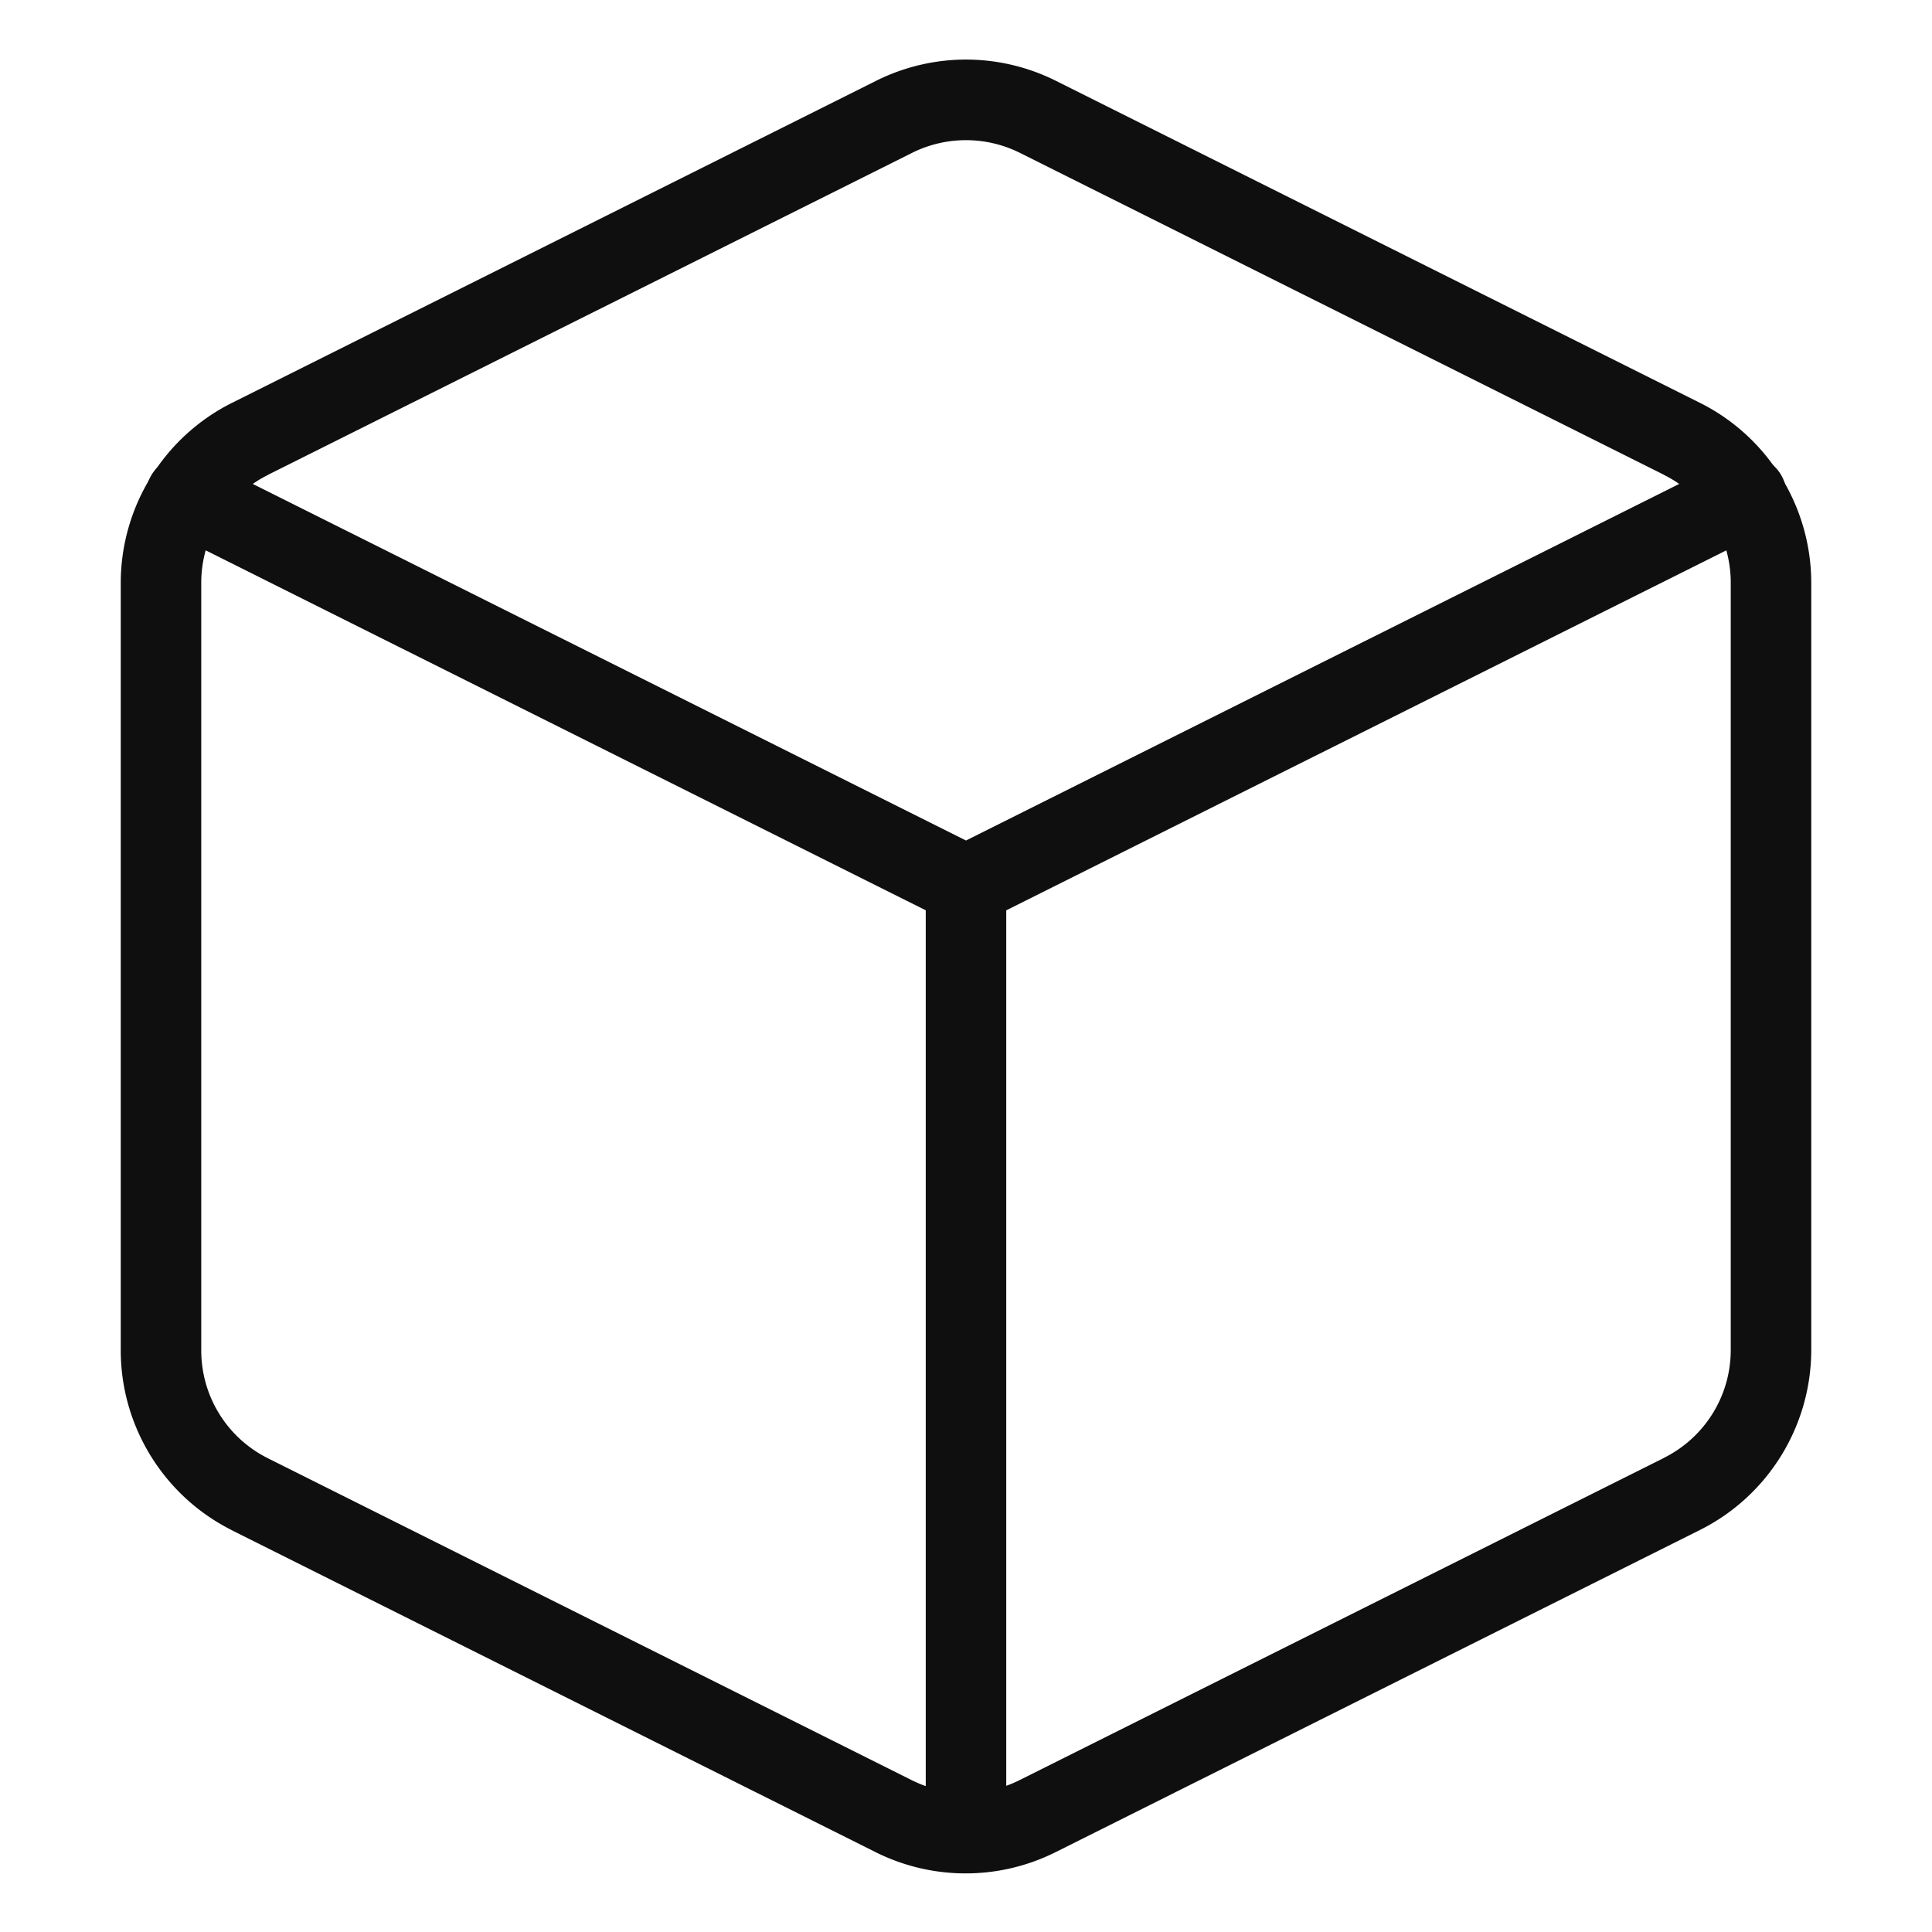 <?xml version="1.0" encoding="UTF-8" standalone="no"?>
<svg
   xmlns:dc="http://purl.org/dc/elements/1.1/"
   xmlns:cc="http://creativecommons.org/ns#"
   xmlns:rdf="http://www.w3.org/1999/02/22-rdf-syntax-ns#"
   xmlns:svg="http://www.w3.org/2000/svg"
   xmlns="http://www.w3.org/2000/svg"
   xmlns:sodipodi="http://sodipodi.sourceforge.net/DTD/sodipodi-0.dtd"
   xmlns:inkscape="http://www.inkscape.org/namespaces/inkscape"
   width="24"
   height="24"
   viewBox="0 0 24 24"
   version="1.1"
   id="svg8"
   sodipodi:docname="box.svg"
   inkscape:version="0.92.1 r">
  <defs
     id="defs12" />
  <sodipodi:namedview
     pagecolor="#ffffff"
     bordercolor="#666666"
     borderopacity="1"
     objecttolerance="10"
     gridtolerance="10"
     guidetolerance="10"
     inkscape:pageopacity="0"
     inkscape:pageshadow="2"
     inkscape:window-width="640"
     inkscape:window-height="480"
     id="namedview10"
     showgrid="false"
     inkscape:zoom="9.8333333"
     inkscape:cx="12"
     inkscape:cy="12"
     inkscape:current-layer="svg8" />
  <path
     style="color:#000000;font-style:normal;font-variant:normal;font-weight:normal;font-stretch:normal;font-size:medium;line-height:normal;font-family:sans-serif;font-variant-ligatures:normal;font-variant-position:normal;font-variant-caps:normal;font-variant-numeric:normal;font-variant-alternates:normal;font-feature-settings:normal;text-indent:0;text-align:start;text-decoration:none;text-decoration-line:none;text-decoration-style:solid;text-decoration-color:#000000;letter-spacing:normal;word-spacing:normal;text-transform:none;writing-mode:lr-tb;direction:ltr;text-orientation:mixed;dominant-baseline:auto;baseline-shift:baseline;text-anchor:start;white-space:normal;shape-padding:0;clip-rule:nonzero;display:inline;overflow:visible;visibility:visible;opacity:1;isolation:auto;mix-blend-mode:normal;color-interpolation:sRGB;color-interpolation-filters:linearRGB;solid-color:#000000;solid-opacity:1;vector-effect:none;fill:#0f0f0f;fill-opacity:1;fill-rule:nonzero;stroke:none;stroke-width:1;stroke-linecap:round;stroke-linejoin:round;stroke-miterlimit:4;stroke-dasharray:none;stroke-dashoffset:0;stroke-opacity:1;color-rendering:auto;image-rendering:auto;shape-rendering:auto;text-rendering:auto;enable-background:accumulate"
     d="m 12,0.74 c -0.381,0 -0.763,0.088 -1.113,0.262 l -8,4 C 2.038,5.424 1.501,6.293 1.5,7.24 v 9.52 c -0.005,0.948 0.528,1.819 1.375,2.246 a 0.5,0.5 0 0 0 0.002,0.002 l 8,4 c 0.704,0.352 1.533,0.352 2.236,0 l 8,-4 C 21.962,18.586 22.499,17.717 22.5,16.77 V 7.24 C 22.499,6.293 21.962,5.424 21.113,5.002 l -8,-4 C 12.763,0.828 12.381,0.74 12,0.74 Z M 11.332,1.898 c 0.421,-0.209 0.915,-0.209 1.336,0 l 7.998,3.998 a 0.5,0.5 0 0 0 0.002,0.002 C 21.179,6.152 21.5,6.67 21.5,7.24 v 9.529 c -3.03e-4,0.57 -0.321,1.088 -0.832,1.342 a 0.5,0.5 0 0 0 -0.002,0.002 l -8,4 c -0.423,0.212 -0.919,0.212 -1.342,0 l -8,-4 C 2.814,17.856 2.496,17.335 2.5,16.764 a 0.5,0.5 0 0 0 0,-0.004 V 7.24 C 2.5,6.67 2.821,6.152 3.332,5.898 a 0.5,0.5 0 0 0 0.002,-0.002 z"
     id="path2"
     inkscape:connector-curvature="0" />
  <path
     style="color:#000000;font-style:normal;font-variant:normal;font-weight:normal;font-stretch:normal;font-size:medium;line-height:normal;font-family:sans-serif;font-variant-ligatures:normal;font-variant-position:normal;font-variant-caps:normal;font-variant-numeric:normal;font-variant-alternates:normal;font-feature-settings:normal;text-indent:0;text-align:start;text-decoration:none;text-decoration-line:none;text-decoration-style:solid;text-decoration-color:#000000;letter-spacing:normal;word-spacing:normal;text-transform:none;writing-mode:lr-tb;direction:ltr;text-orientation:mixed;dominant-baseline:auto;baseline-shift:baseline;text-anchor:start;white-space:normal;shape-padding:0;clip-rule:nonzero;display:inline;overflow:visible;visibility:visible;opacity:1;isolation:auto;mix-blend-mode:normal;color-interpolation:sRGB;color-interpolation-filters:linearRGB;solid-color:#000000;solid-opacity:1;vector-effect:none;fill:#0f0f0f;fill-opacity:1;fill-rule:nonzero;stroke:none;stroke-width:1;stroke-linecap:round;stroke-linejoin:round;stroke-miterlimit:4;stroke-dasharray:none;stroke-dashoffset:0;stroke-opacity:1;color-rendering:auto;image-rendering:auto;shape-rendering:auto;text-rendering:auto;enable-background:accumulate"
     d="M 2.303,5.656 A 0.5,0.5 0 0 0 2.096,6.607 l 9.682,4.84 a 0.5,0.5 0 0 0 0.445,0 L 21.904,6.607 A 0.5,0.5 0 1 0 21.457,5.713 L 12,10.441 2.543,5.713 A 0.5,0.5 0 0 0 2.303,5.656 Z"
     id="polyline4"
     inkscape:connector-curvature="0" />
  <path
     style="color:#000000;font-style:normal;font-variant:normal;font-weight:normal;font-stretch:normal;font-size:medium;line-height:normal;font-family:sans-serif;font-variant-ligatures:normal;font-variant-position:normal;font-variant-caps:normal;font-variant-numeric:normal;font-variant-alternates:normal;font-feature-settings:normal;text-indent:0;text-align:start;text-decoration:none;text-decoration-line:none;text-decoration-style:solid;text-decoration-color:#000000;letter-spacing:normal;word-spacing:normal;text-transform:none;writing-mode:lr-tb;direction:ltr;text-orientation:mixed;dominant-baseline:auto;baseline-shift:baseline;text-anchor:start;white-space:normal;shape-padding:0;clip-rule:nonzero;display:inline;overflow:visible;visibility:visible;opacity:1;isolation:auto;mix-blend-mode:normal;color-interpolation:sRGB;color-interpolation-filters:linearRGB;solid-color:#000000;solid-opacity:1;vector-effect:none;fill:#0f0f0f;fill-opacity:1;fill-rule:nonzero;stroke:none;stroke-width:1;stroke-linecap:round;stroke-linejoin:round;stroke-miterlimit:4;stroke-dasharray:none;stroke-dashoffset:0;stroke-opacity:1;color-rendering:auto;image-rendering:auto;shape-rendering:auto;text-rendering:auto;enable-background:accumulate"
     d="M 11.992,10.492 A 0.5,0.5 0 0 0 11.5,11 v 11.76 a 0.5,0.5 0 1 0 1,0 V 11 a 0.5,0.5 0 0 0 -0.508,-0.508 z"
     id="line6"
     inkscape:connector-curvature="0" />
</svg>

